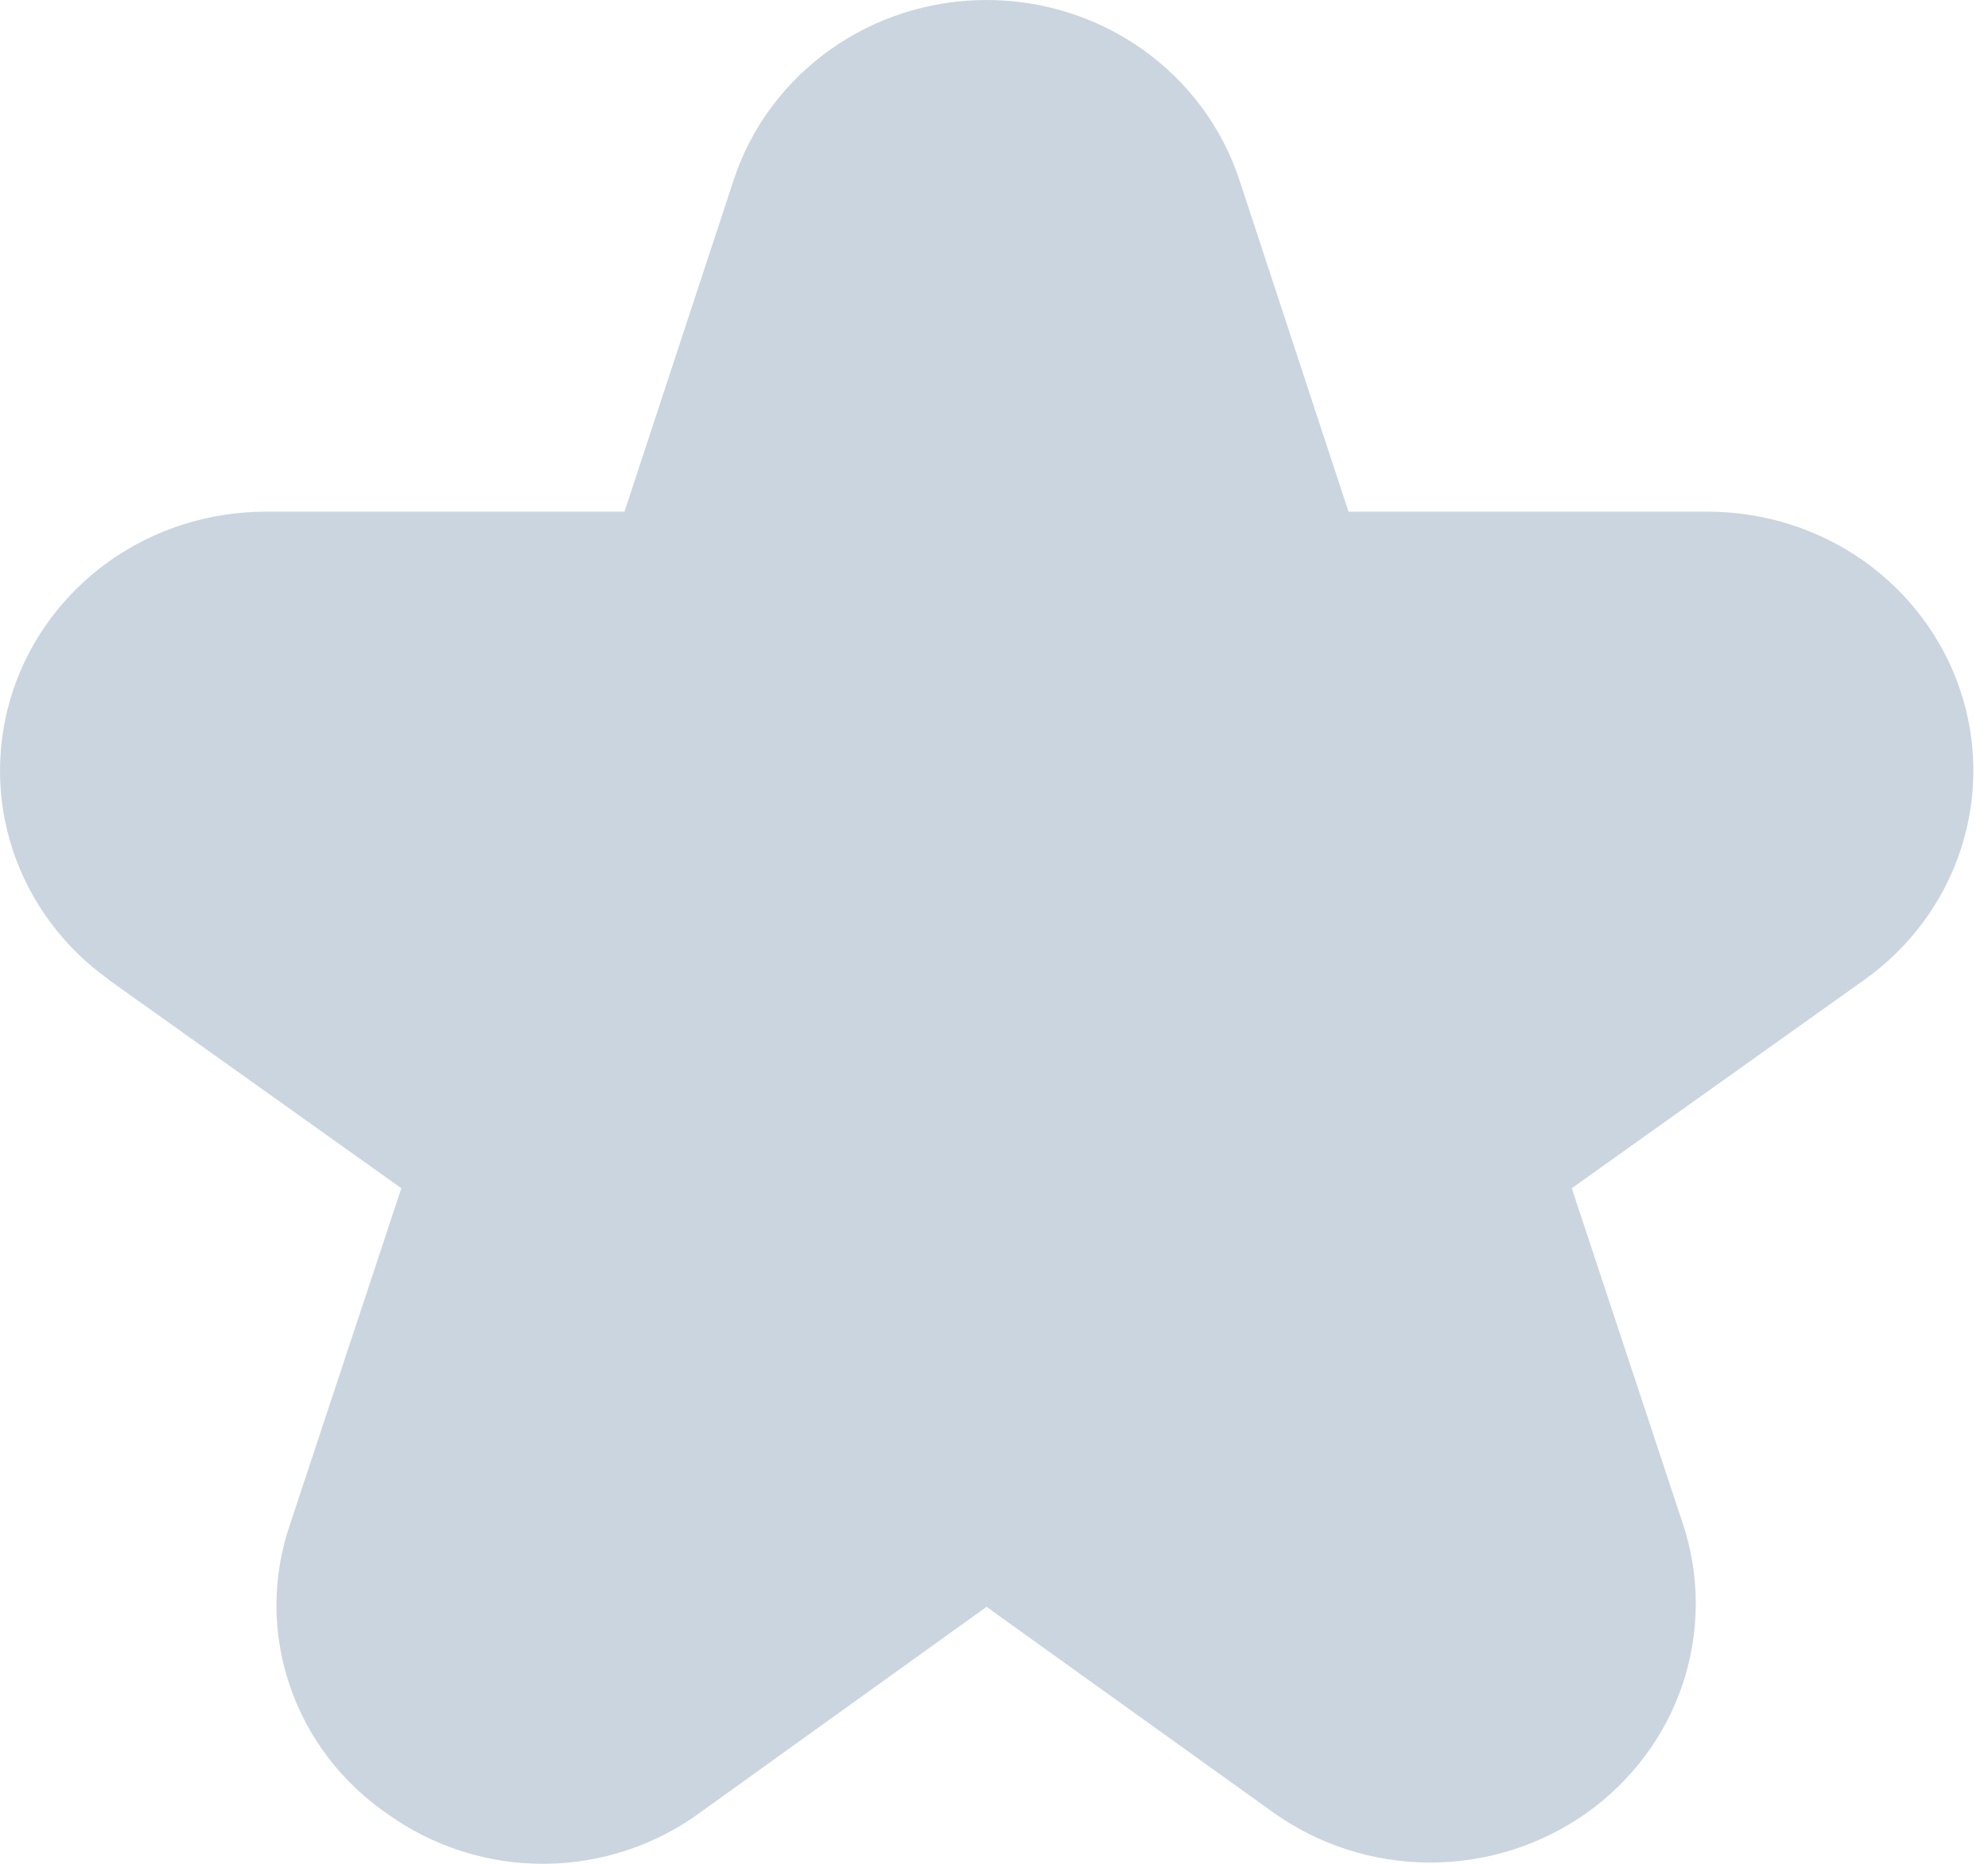 <svg width="16" height="15" viewBox="0 0 16 15" fill="none" xmlns="http://www.w3.org/2000/svg">
<path d="M0.873 7.884L3.23 9.563L2.335 12.266C2.19 12.685 2.188 13.139 2.33 13.559C2.471 13.98 2.748 14.344 3.119 14.599C3.484 14.861 3.926 15.002 4.379 15C4.832 14.998 5.273 14.853 5.635 14.587L7.94 12.932L10.245 14.585C10.61 14.846 11.049 14.988 11.501 14.99C11.953 14.992 12.394 14.854 12.761 14.597C13.127 14.339 13.401 13.975 13.542 13.556C13.682 13.137 13.684 12.685 13.545 12.266L12.65 9.563L15.007 7.884C15.37 7.625 15.641 7.26 15.779 6.842C15.917 6.424 15.917 5.974 15.777 5.556C15.638 5.139 15.366 4.775 15.002 4.516C14.638 4.258 14.199 4.119 13.749 4.118H10.853L9.975 1.448C9.836 1.027 9.565 0.661 9.199 0.4C8.834 0.14 8.393 0 7.94 0C7.487 0 7.046 0.14 6.681 0.4C6.315 0.661 6.043 1.027 5.905 1.448L5.026 4.118H2.134C1.683 4.119 1.245 4.258 0.88 4.516C0.516 4.775 0.245 5.139 0.105 5.556C-0.034 5.974 -0.035 6.424 0.103 6.842C0.242 7.26 0.512 7.625 0.876 7.884H0.873Z" fill="#CBD5E0"/>
</svg>
